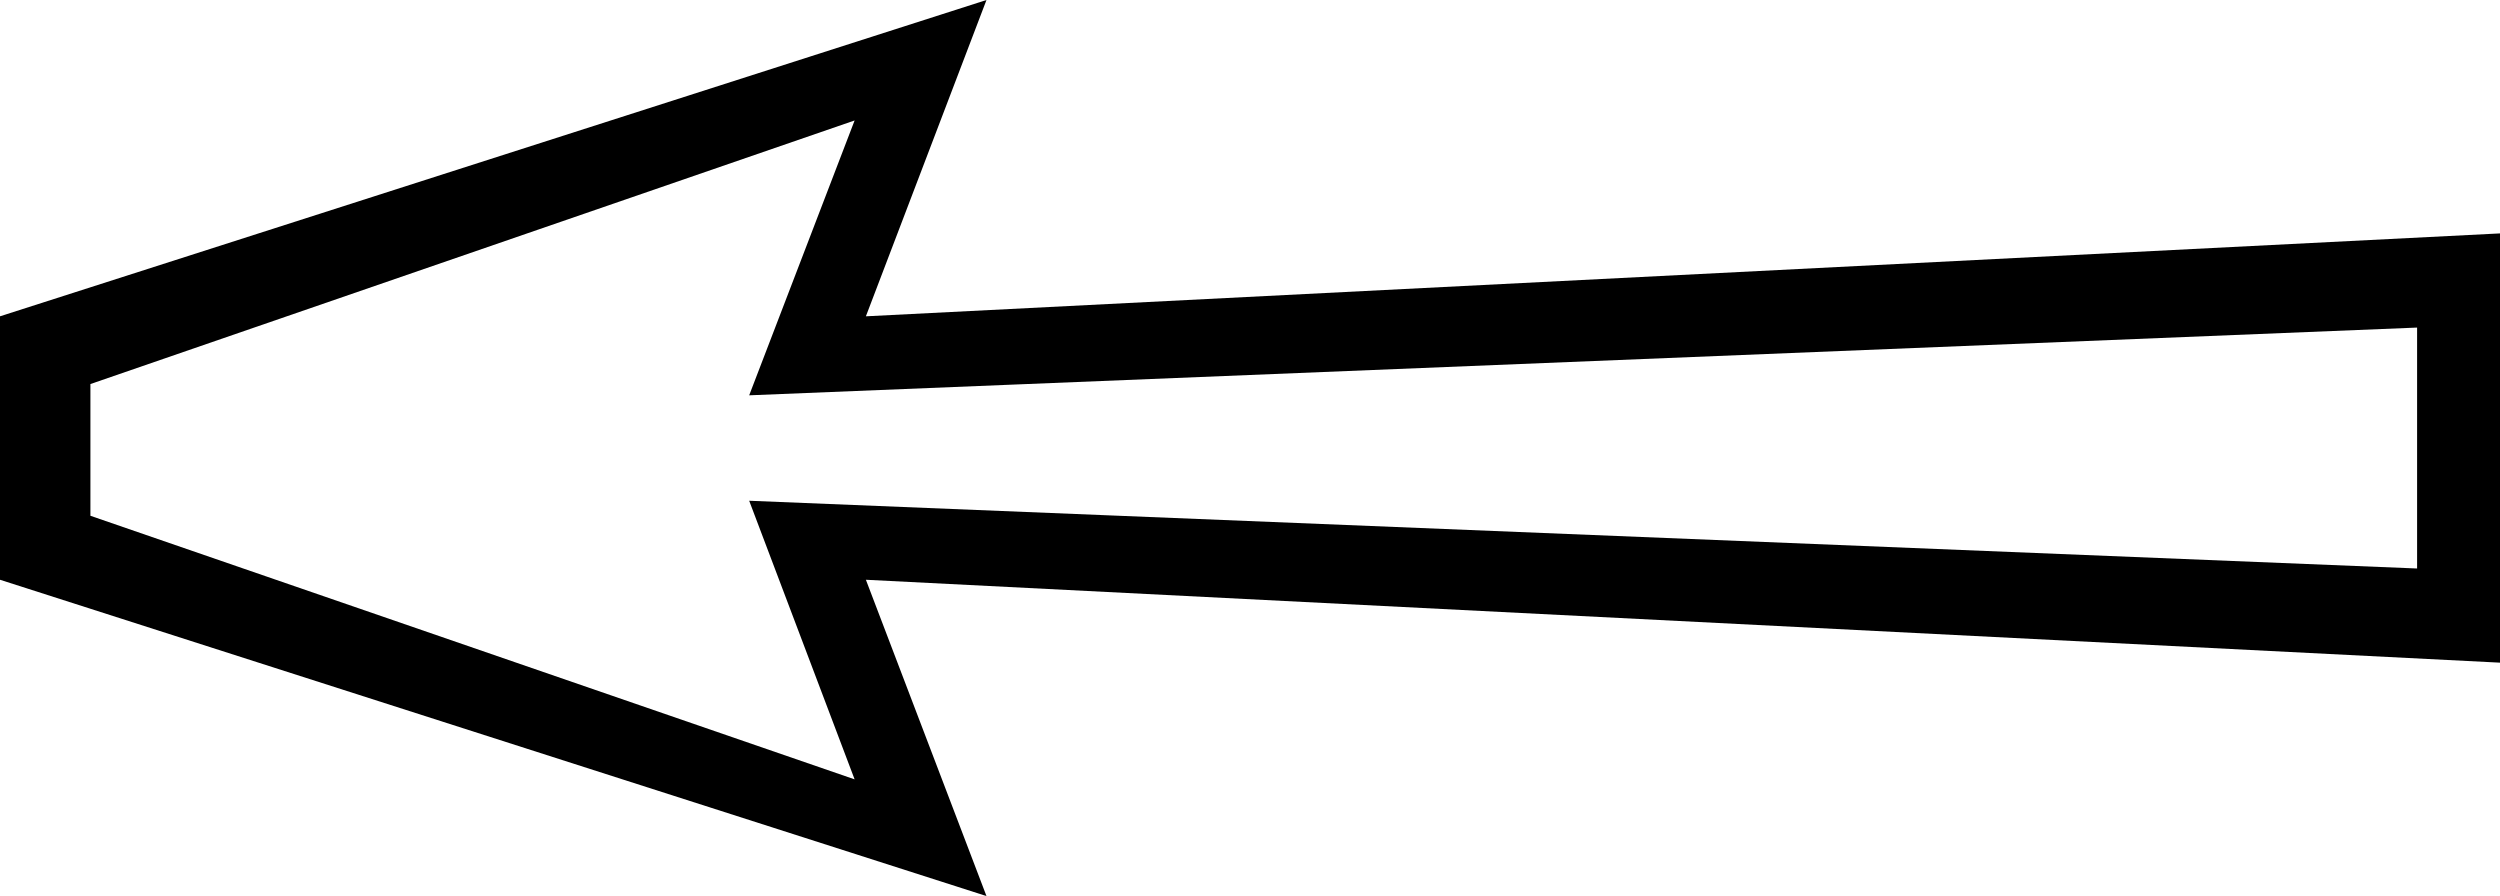 <?xml version="1.0" encoding="UTF-8" standalone="no"?>
<svg
   xmlns:dc="http://purl.org/dc/elements/1.1/"
   xmlns:cc="http://creativecommons.org/ns#"
   xmlns:rdf="http://www.w3.org/1999/02/22-rdf-syntax-ns#"
   xmlns:svg="http://www.w3.org/2000/svg"
   xmlns="http://www.w3.org/2000/svg"
   xmlns:sodipodi="http://sodipodi.sourceforge.net/DTD/sodipodi-0.dtd"
   xmlns:inkscape="http://www.inkscape.org/namespaces/inkscape"
   width="17.973"
   height="6.442"
   id="svg2"
   sodipodi:version="0.32"
   inkscape:version="0.46"
   sodipodi:docname="T22h.svg"
   inkscape:output_extension="org.inkscape.output.svg.inkscape"
   version="1.0">
  <defs
     id="defs7">
    <inkscape:perspective
       sodipodi:type="inkscape:persp3d"
       inkscape:vp_x="0 : 8.9863672 : 1"
       inkscape:vp_y="0 : 1000 : 0"
       inkscape:vp_z="6.4420338 : 8.9863672 : 1"
       inkscape:persp3d-origin="3.2210169 : 5.9909115 : 1"
       id="perspective11" />
  </defs>
  <sodipodi:namedview
     inkscape:window-height="667"
     inkscape:window-width="640"
     inkscape:pageshadow="2"
     inkscape:pageopacity="0.0"
     guidetolerance="10.0"
     gridtolerance="10.0"
     objecttolerance="10.0"
     borderopacity="1.0"
     bordercolor="#666666"
     pagecolor="#ffffff"
     id="base"
     showgrid="false"
     inkscape:zoom="30.268072"
     inkscape:cx="8.986367"
     inkscape:cy="3.2210168"
     inkscape:window-x="88"
     inkscape:window-y="67"
     inkscape:current-layer="svg2" />
  <path
     style="fill:#000000;stroke:none"
     d="M 0.65,3.708 L 6.144,5.603 L 5.386,3.6 L 17.377,4.087 L 17.377,2.355 L 5.386,2.842 L 6.144,0.866 L 0.65,2.761 L 0.65,3.708 z M 17.973,4.764 L 6.225,4.168 L 7.092,6.442 L 0,4.168 L 0,2.274 L 7.092,0 L 6.225,2.274 L 17.973,1.678 L 17.973,4.764 z"
     id="path4" />
</svg>
